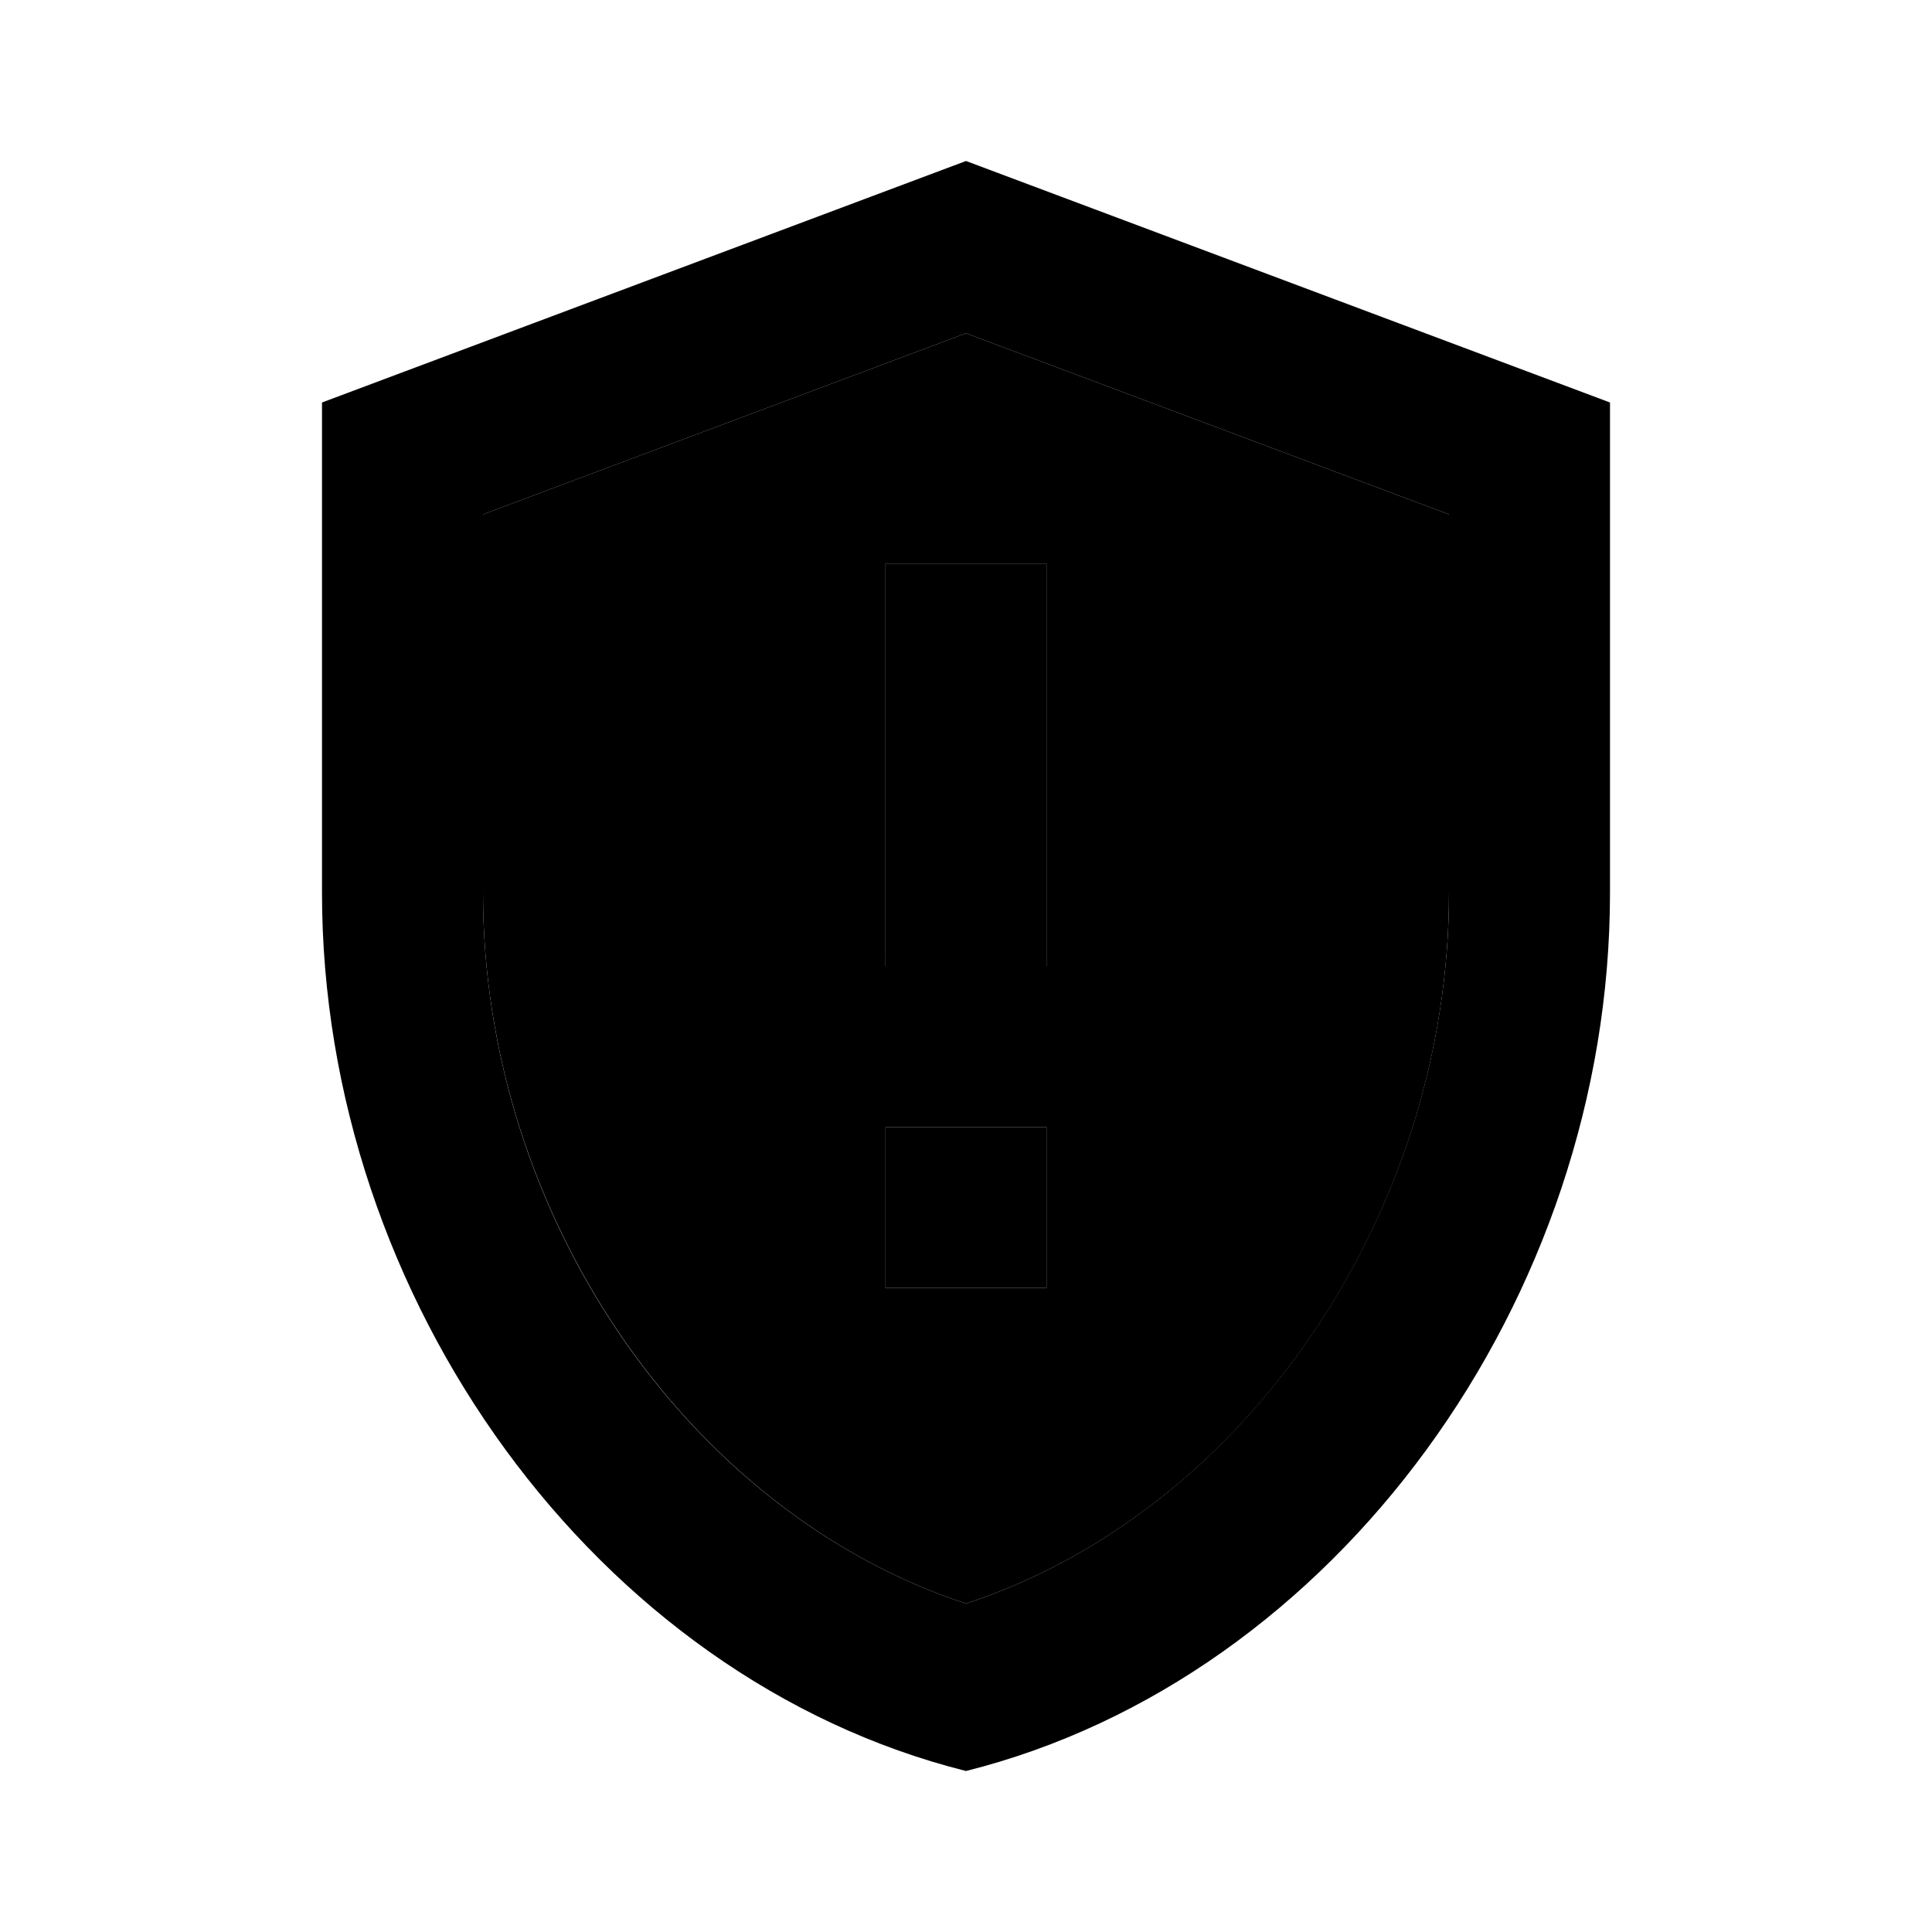 <svg xmlns="http://www.w3.org/2000/svg" enable-background="new 0 0 24 24" height="1em" width="1em" fill="currentcolor" viewBox="0 0 24 24"><g><path d="M0,0h24v24H0V0z" fill="none"/></g><g><g><path d="M6,6.39v4.7c0,4,2.55,7.7,6,8.83c3.45-1.13,6-4.82,6-8.83v-4.7l-6-2.25L6,6.39z M13,16h-2v-2h2V16z M13,12 h-2V7h2V12z" opacity=".3"/><path d="M12,2L4,5v6.09c0,5.05,3.41,9.76,8,10.91c4.59-1.15,8-5.86,8-10.91V5L12,2z M18,11.09c0,4-2.55,7.7-6,8.83 c-3.45-1.13-6-4.82-6-8.83v-4.7l6-2.25l6,2.25V11.09z M11,16h2v-2h-2V16z M11,12h2V7h-2V12z"/></g></g></svg>